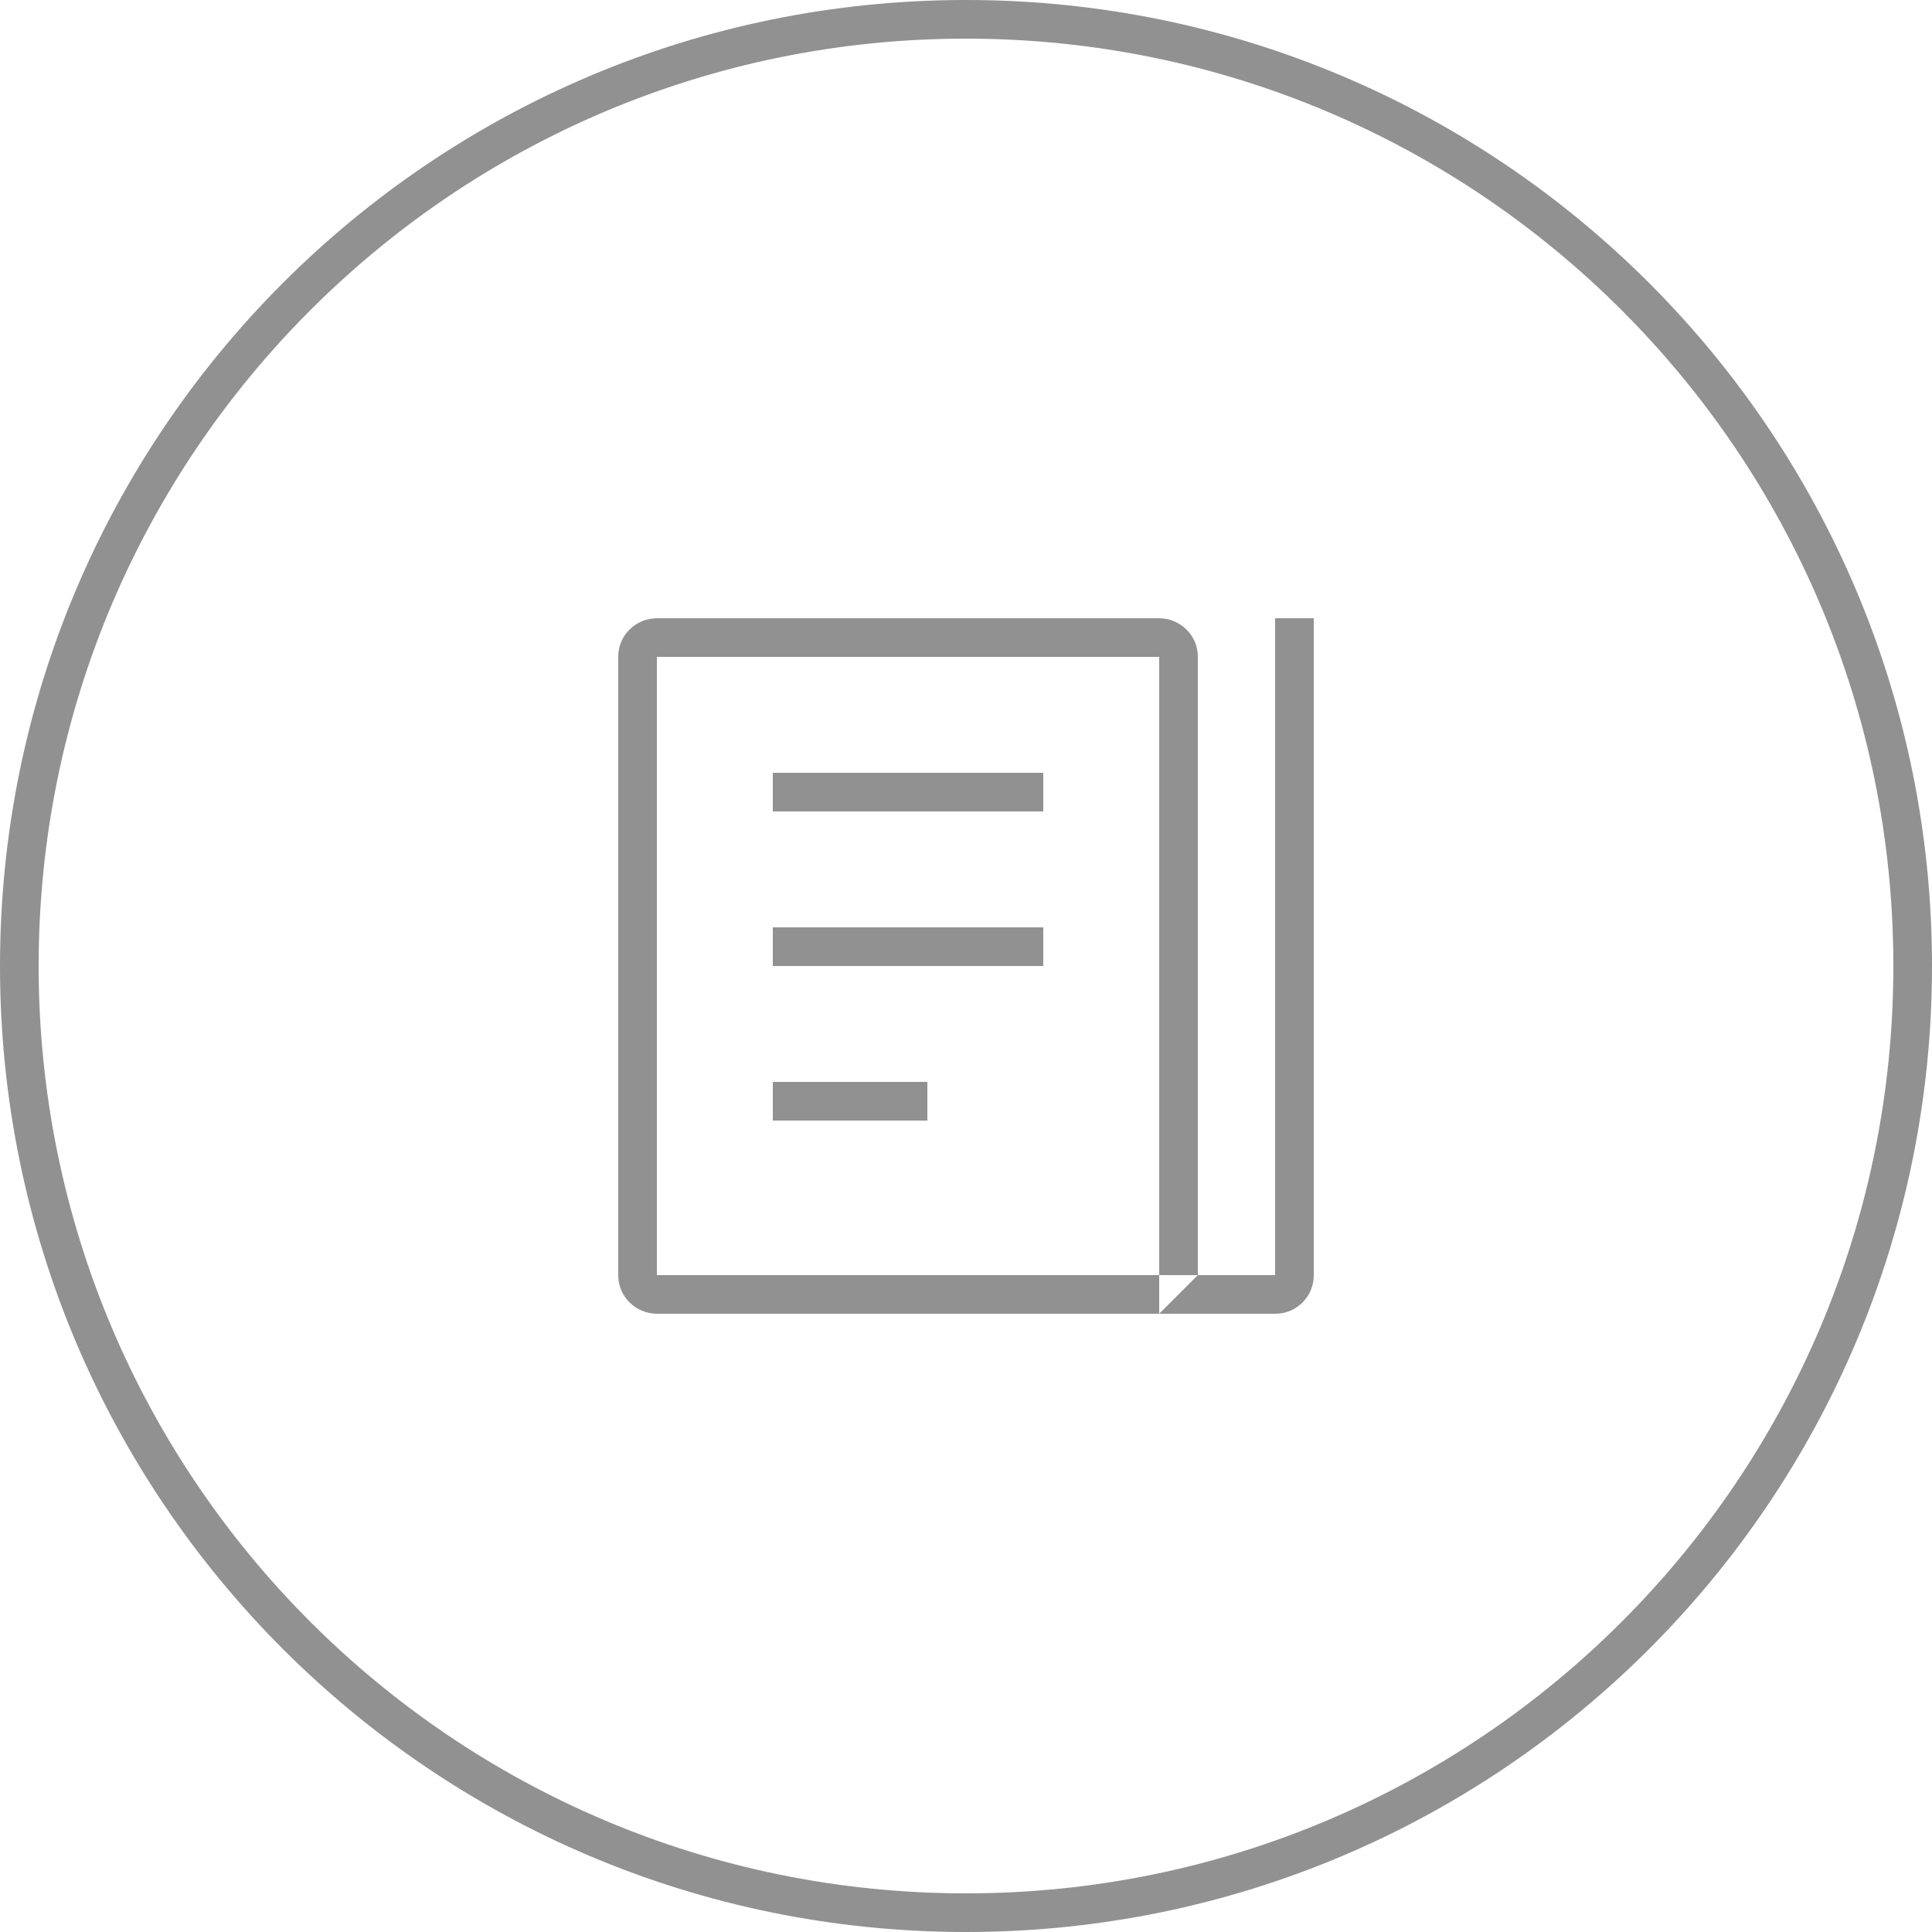 <?xml version="1.0" encoding="UTF-8" standalone="no"?>
<svg width="50px" height="50px" viewBox="0 0 50 50" version="1.1" xmlns="http://www.w3.org/2000/svg" xmlns:xlink="http://www.w3.org/1999/xlink" xmlns:sketch="http://www.bohemiancoding.com/sketch/ns">
    <!-- Generator: Sketch 3.5.1 (25234) - http://www.bohemiancoding.com/sketch -->
    <title>xinwen</title>
    <desc>Created with Sketch.</desc>
    <defs></defs>
    <g id="解决方案" stroke="none" stroke-width="1" fill="none" fill-rule="evenodd" sketch:type="MSPage">
        <g id="xinwen" sketch:type="MSLayerGroup" fill="#919191">
            <path d="M25,49 L25,49 C38.255,49 49,38.255 49,25 C49,11.745 38.255,1 25,1 C11.745,1 1,11.745 1,25 C1,38.255 11.745,49 25,49 L25,49 Z M25,50 L25,50 C11.193,50 0,38.807 0,25 C0,11.193 11.193,0 25,0 C38.807,0 50,11.193 50,25 C50,38.807 38.807,50 25,50 L25,50 Z" id="Shape" sketch:type="MSShapeGroup"></path>
            <g id="icon" transform="translate(15.833, 15.833)" sketch:type="MSShapeGroup">
                <path d="M1.167,1.16 L1.167,1.16 L1.167,17.173 C1.167,17.166 1.167,17.167 1.174,17.167 L15.167,17.167 L14.167,18.167 L14.167,1.16 C14.167,1.167 14.166,1.167 14.159,1.167 L1.174,1.167 C1.166,1.167 1.167,1.166 1.167,1.16 L1.167,1.16 Z M0.167,1.16 C0.167,0.611 0.616,0.167 1.174,0.167 L14.159,0.167 C14.716,0.167 15.167,0.612 15.167,1.16 L15.167,18.167 L1.174,18.167 C0.618,18.167 0.167,17.722 0.167,17.173 L0.167,1.16 L0.167,1.16 Z" id="Shape"></path>
                <path d="M17.167,17.167 L17.167,0.167 L18.167,0.167 L18.167,17.173 C18.167,17.722 17.724,18.167 17.168,18.167 L15.167,18.167 L15.167,17.167 L17.167,17.167 Z" id="shape"></path>
                <rect id="Rectangle-84" x="4.167" y="4.167" width="7" height="1"></rect>
                <rect id="Rectangle-84" x="4.167" y="8.167" width="7" height="1"></rect>
                <rect id="Rectangle-84" x="4.167" y="12.167" width="4" height="1"></rect>
            </g>
        </g>
    </g>
</svg>